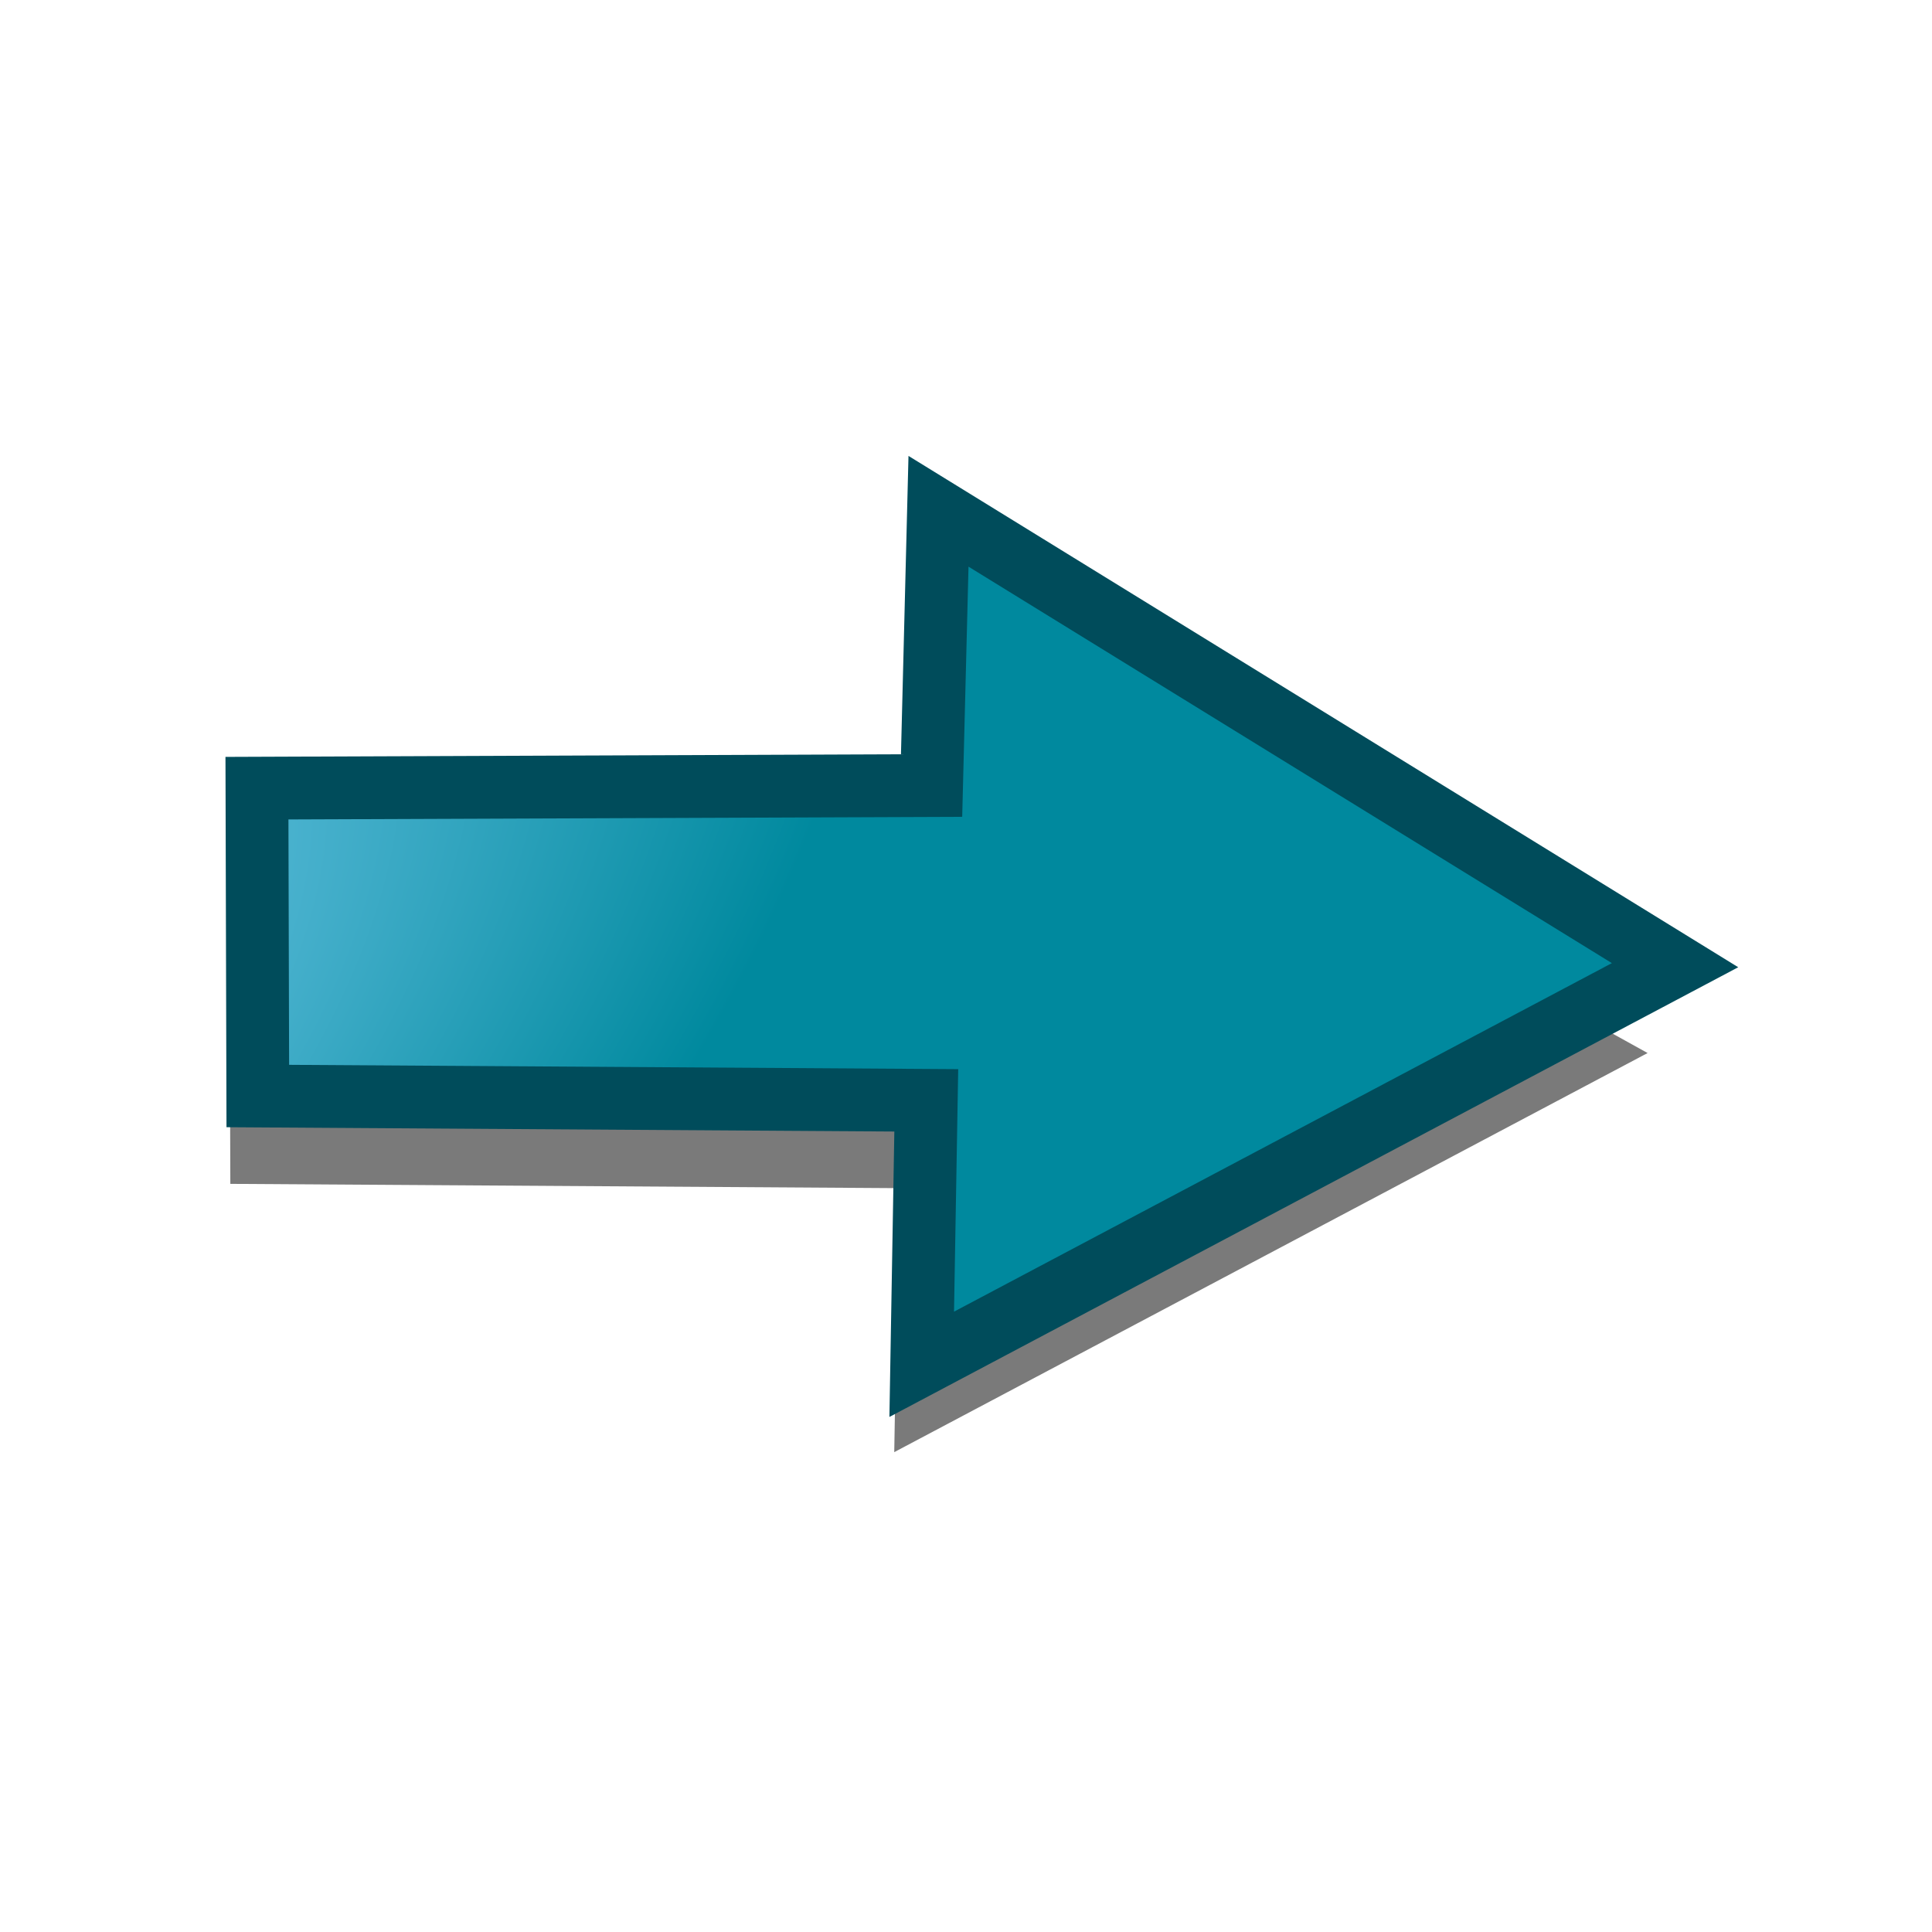 <?xml version="1.0" encoding="UTF-8" standalone="no"?>
<!-- Created with Inkscape (http://www.inkscape.org/) -->

<svg
   xmlns:dc="http://purl.org/dc/elements/1.1/"
   xmlns:cc="http://creativecommons.org/ns#"
   xmlns:rdf="http://www.w3.org/1999/02/22-rdf-syntax-ns#"
   xmlns:svg="http://www.w3.org/2000/svg"
   xmlns="http://www.w3.org/2000/svg"
   xmlns:xlink="http://www.w3.org/1999/xlink"
   version="1.1"
   width="64"
   height="64"
   id="svg6248">
  <defs
     id="defs6250">
    <linearGradient
       id="linearGradient3253">
      <stop
         id="stop3255"
         style="stop-color:#89d5f8;stop-opacity:1"
         offset="0" />
      <stop
         id="stop3257"
         style="stop-color:#00899e;stop-opacity:1"
         offset="1" />
    </linearGradient>
    <radialGradient
       cx="10.328"
       cy="25.129"
       r="27.987"
       fx="10.328"
       fy="25.129"
       id="radialGradient3270"
       xlink:href="#linearGradient3253"
       gradientUnits="userSpaceOnUse"
       gradientTransform="matrix(0.978,0.005,-0.005,0.842,-69.026,-0.118)" />
    <linearGradient
       id="linearGradient6816">
      <stop
         id="stop6818"
         style="stop-color:#000000;stop-opacity:1"
         offset="0" />
      <stop
         id="stop6820"
         style="stop-color:#000000;stop-opacity:0"
         offset="1" />
    </linearGradient>
    <linearGradient
       id="linearGradient6781">
      <stop
         id="stop6783"
         style="stop-color:#ffffff;stop-opacity:1"
         offset="0" />
      <stop
         id="stop6785"
         style="stop-color:#3465a4;stop-opacity:0"
         offset="1" />
    </linearGradient>
    <radialGradient
       cx="33.37"
       cy="51.929"
       r="25.199"
       fx="33.37"
       fy="51.929"
       id="radialGradient6822"
       xlink:href="#linearGradient6816"
       gradientUnits="userSpaceOnUse"
       gradientTransform="matrix(1.158,0,0,0.656,-7.292,16.126)" />
    <linearGradient
       x1="1669.731"
       y1="1726.059"
       x2="2067.17"
       y2="1726.059"
       id="linearGradient3399"
       xlink:href="#linearGradient3393"
       gradientUnits="userSpaceOnUse"
       gradientTransform="matrix(0.914,0,0,0.914,138.637,130.606)" />
    <linearGradient
       id="linearGradient3393">
      <stop
         id="stop3395"
         style="stop-color:#003ddd;stop-opacity:1"
         offset="0" />
      <stop
         id="stop3397"
         style="stop-color:#639ef0;stop-opacity:1"
         offset="1" />
    </linearGradient>
    <linearGradient
       x1="1669.731"
       y1="1726.059"
       x2="2067.17"
       y2="1726.059"
       id="linearGradient3270"
       xlink:href="#linearGradient3393"
       gradientUnits="userSpaceOnUse"
       gradientTransform="matrix(0.914,0,0,0.914,138.637,130.606)" />
    <radialGradient
       cx="10.328"
       cy="25.129"
       r="27.987"
       fx="10.328"
       fy="25.129"
       id="radialGradient3293"
       xlink:href="#linearGradient3253"
       gradientUnits="userSpaceOnUse"
       gradientTransform="matrix(0.978,0.005,-0.005,0.842,-69.026,-0.118)" />
    <radialGradient
       cx="106.692"
       cy="-17.551"
       r="27.987"
       fx="106.692"
       fy="-17.551"
       id="radialGradient3270-0"
       xlink:href="#linearGradient3253-6"
       gradientUnits="userSpaceOnUse"
       gradientTransform="matrix(-1.217,1.043,0.527,0.615,131.12,-63.645)" />
    <linearGradient
       id="linearGradient3253-6">
      <stop
         id="stop3255-8"
         style="stop-color:#89d5f8;stop-opacity:1"
         offset="0" />
      <stop
         id="stop3257-7"
         style="stop-color:#00899e;stop-opacity:1"
         offset="1" />
    </linearGradient>
    <radialGradient
       cx="10.328"
       cy="25.129"
       r="27.987"
       fx="10.328"
       fy="25.129"
       id="radialGradient3337"
       xlink:href="#linearGradient3253-6"
       gradientUnits="userSpaceOnUse"
       gradientTransform="matrix(0.978,0.005,-0.005,0.842,-2.16,-18.716)" />
    <radialGradient
       cx="83.59"
       cy="32.602"
       r="27.987"
       fx="83.59"
       fy="32.602"
       id="radialGradient3270-0-1"
       xlink:href="#linearGradient3253-6-5"
       gradientUnits="userSpaceOnUse"
       gradientTransform="matrix(1.217,1.043,-0.527,0.615,-73.012,-80.804)" />
    <linearGradient
       id="linearGradient3253-6-5">
      <stop
         id="stop3255-8-4"
         style="stop-color:#89d5f8;stop-opacity:1"
         offset="0" />
      <stop
         id="stop3257-7-9"
         style="stop-color:#00899e;stop-opacity:1"
         offset="1" />
    </linearGradient>
  </defs>
  <g
     id="layer1">
    <path
       d="m 7.602,30.109 23.076,0.458 c 0,0 0.348,-8.554 0.047,-8.903 l 23.854,13.219 -24.956,13.221 0.151,-8.745 -22.144,-0.142 z"
       id="path3115"
       style="opacity:0.52;color:#000000;fill:#000000;fill-opacity:1;fill-rule:nonzero;stroke:none;stroke-width:2.08;marker:none;visibility:visible;display:inline;overflow:visible;enable-background:accumulate" />
    <path
       d="M 8.512,26.109 30.86,26.022 31.089,16.937 55.488,31.973 30.533,45.194 30.684,36.45 8.54,36.307 z"
       id="path3295"
       style="color:#000000;fill:url(#radialGradient3270-0);fill-opacity:1;fill-rule:nonzero;stroke:#004c5b;stroke-width:2.08;stroke-linecap:butt;stroke-linejoin:miter;stroke-miterlimit:4;stroke-opacity:1;stroke-dasharray:none;stroke-dashoffset:0;marker:none;visibility:visible;display:inline;overflow:visible;enable-background:accumulate" />
  </g>
</svg>
